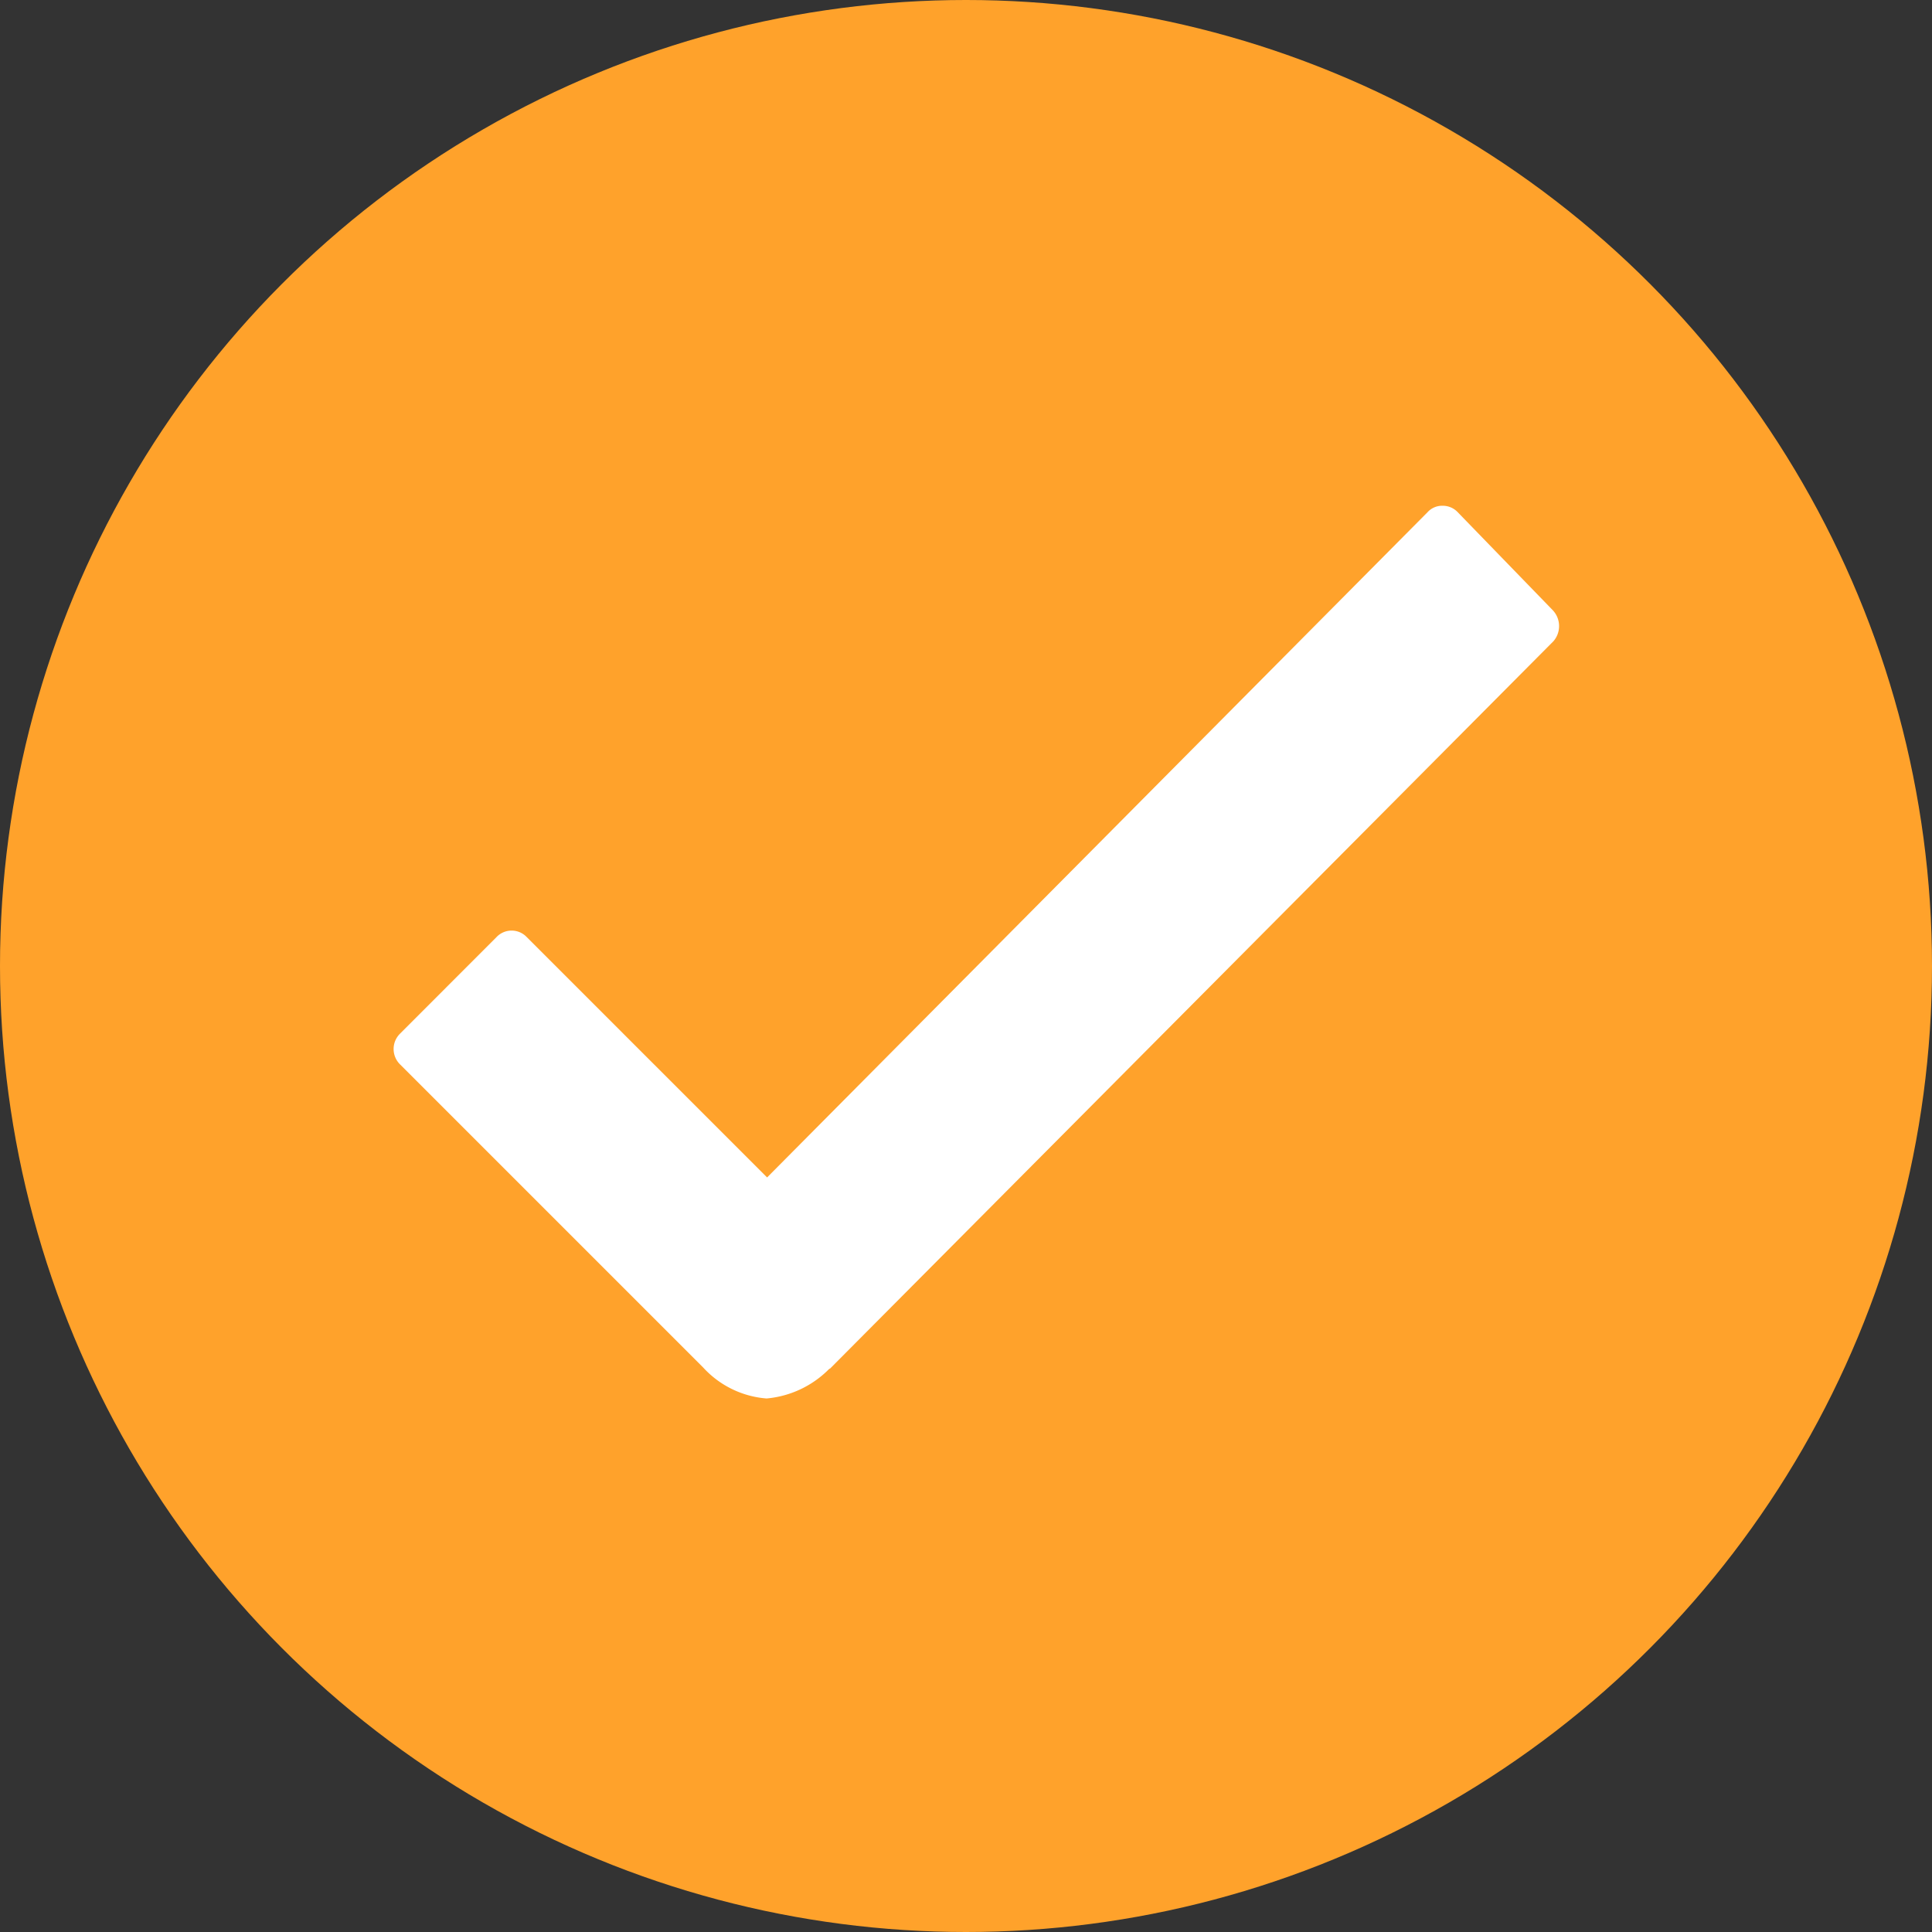<svg xmlns="http://www.w3.org/2000/svg" width="65" height="65" viewBox="0 0 65 65">
  <rect x="0" y="0" width="65" height="65" fill="#333333" stroke="none"/>
  <g id="Gruppe_464" data-name="Gruppe 464" transform="translate(-413 -2934)">
    <circle id="Ellipse_1" data-name="Ellipse 1" cx="32.5" cy="32.5" r="32.5" transform="translate(413 2934)" fill="#ffa22b"/>
    <path id="Icon_ionic-ios-checkmark" data-name="Icon ionic-ios-checkmark" d="M49.438,15.721l-3.2-3.3a.689.689,0,0,0-.51-.219h0a.661.661,0,0,0-.51.219L23,34.8l-8.085-8.085a.7.7,0,0,0-1.02,0L10.653,29.96a.726.726,0,0,0,0,1.038l10.2,10.2a3.225,3.225,0,0,0,2.13,1.038,3.379,3.379,0,0,0,2.112-1h.018L49.456,16.759A.778.778,0,0,0,49.438,15.721Z" transform="translate(415.808 2938.814)" fill="#fff"/>
  </g>
</svg>
